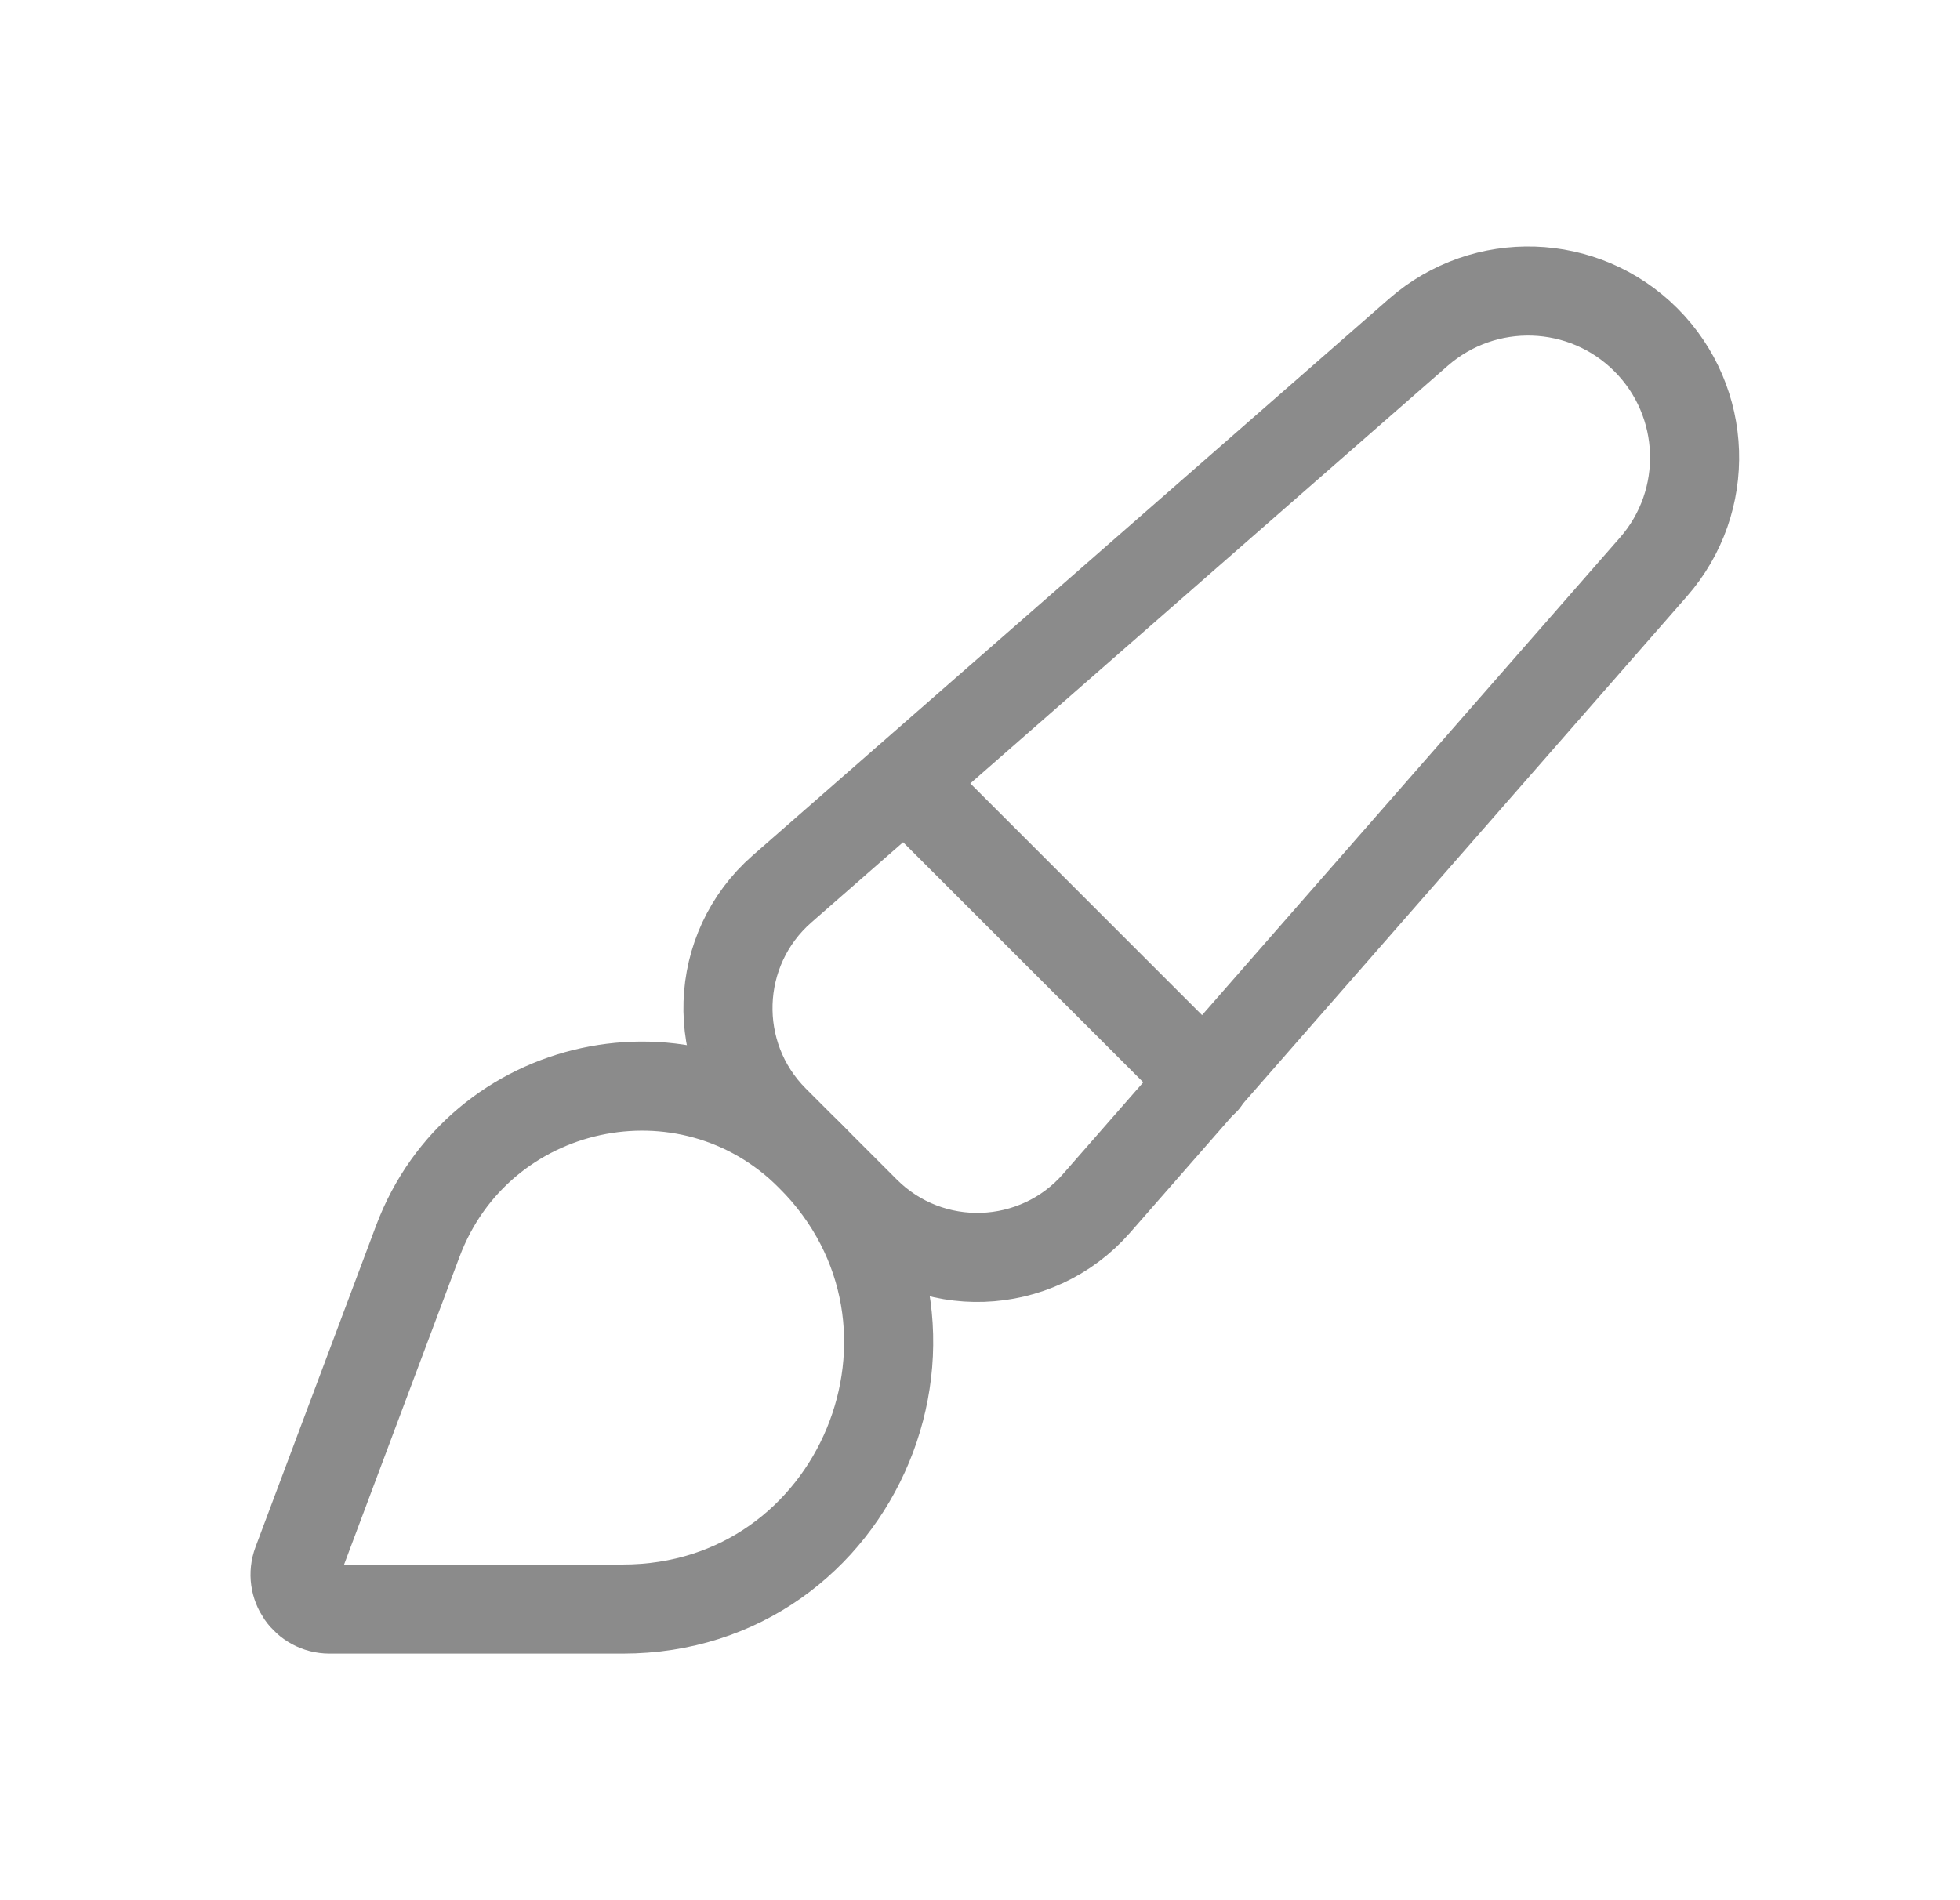 <svg width="33" height="32" viewBox="0 0 33 32" fill="none" xmlns="http://www.w3.org/2000/svg">
<path fill-rule="evenodd" clip-rule="evenodd" d="M27.711 5.722C26.667 4.678 24.994 4.624 23.883 5.594L13.167 14.97C12.006 15.986 11.947 17.772 13.038 18.863L14.57 20.395C15.661 21.485 17.447 21.425 18.462 20.265L27.838 9.549C28.81 8.44 28.754 6.766 27.711 5.722Z" stroke="#8B8B8B" stroke-width="1.5" stroke-linecap="round" stroke-linejoin="round"/>
<path d="M15.243 13.16L20.283 18.2" stroke="#8B8B8B" stroke-width="1.5" stroke-linecap="round" stroke-linejoin="round"/>
<path fill-rule="evenodd" clip-rule="evenodd" d="M5.549 27.097H10.486C14.466 27.097 16.459 22.285 13.645 19.471C11.575 17.401 8.061 18.163 7.034 20.903L5.005 26.313C4.863 26.693 5.143 27.097 5.549 27.097Z" stroke="#8B8B8B" stroke-width="1.5" stroke-linecap="round" stroke-linejoin="round"/>
</svg>
